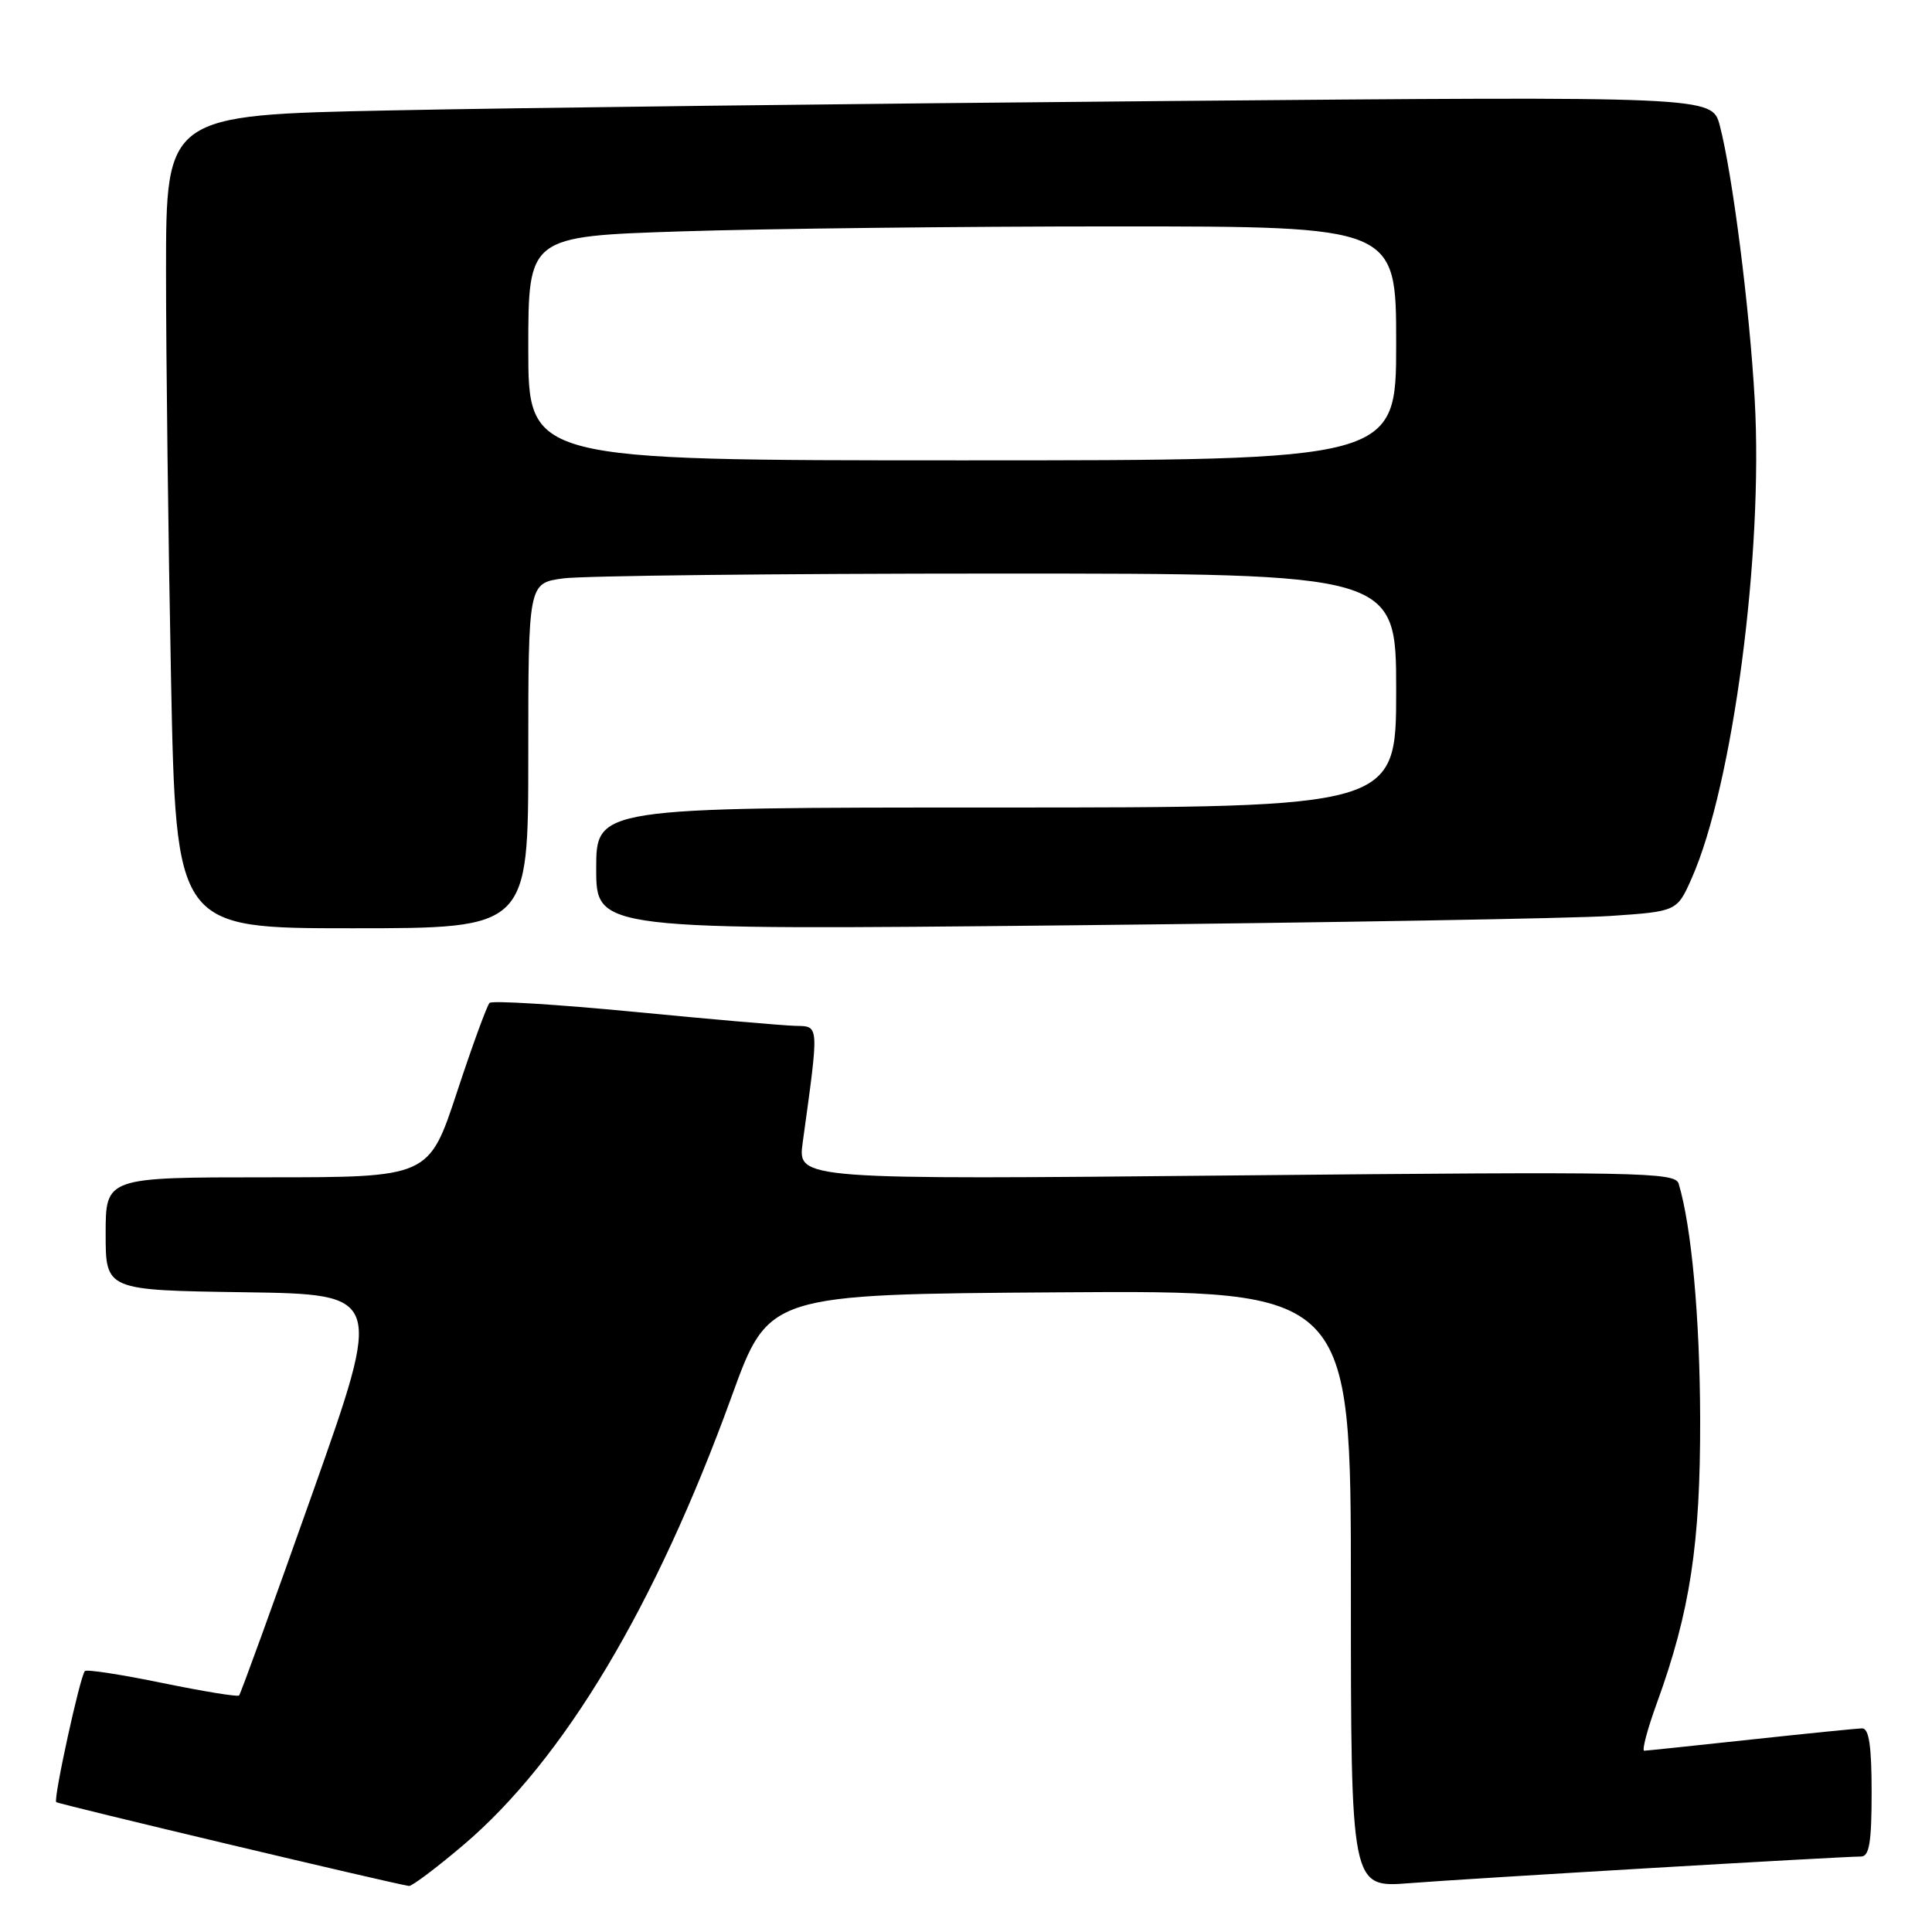 <?xml version="1.0" encoding="UTF-8" standalone="no"?>
<!DOCTYPE svg PUBLIC "-//W3C//DTD SVG 1.1//EN" "http://www.w3.org/Graphics/SVG/1.1/DTD/svg11.dtd" >
<svg xmlns="http://www.w3.org/2000/svg" xmlns:xlink="http://www.w3.org/1999/xlink" version="1.1" viewBox="0 0 256 256">
 <g >
 <path fill="currentColor"
d=" M 61.37 244.50 C 74.70 233.19 86.85 212.87 96.96 185.00 C 101.85 171.50 101.85 171.50 140.43 171.24 C 179.00 170.98 179.00 170.98 179.00 210.56 C 179.00 250.14 179.00 250.14 186.75 249.53 C 194.61 248.91 244.00 246.00 246.59 246.00 C 247.69 246.00 248.00 244.15 248.00 237.50 C 248.00 231.36 247.65 229.01 246.75 229.02 C 246.06 229.03 239.43 229.70 232.00 230.50 C 224.57 231.30 218.22 231.97 217.87 231.98 C 217.53 231.99 218.28 229.14 219.55 225.65 C 223.95 213.54 225.32 204.55 225.28 188.00 C 225.24 174.55 224.14 162.52 222.43 156.84 C 221.96 155.32 217.33 155.23 163.81 155.75 C 105.69 156.31 105.69 156.31 106.36 151.41 C 108.55 135.52 108.58 136.01 105.39 135.93 C 103.80 135.89 94.17 135.06 84.00 134.07 C 73.83 133.09 65.22 132.56 64.87 132.89 C 64.53 133.23 62.58 138.56 60.54 144.75 C 56.83 156.00 56.83 156.00 35.42 156.00 C 14.00 156.00 14.00 156.00 14.00 163.48 C 14.00 170.96 14.00 170.96 32.37 171.23 C 50.74 171.50 50.74 171.50 41.39 197.90 C 36.25 212.42 31.88 224.46 31.68 224.66 C 31.48 224.86 26.90 224.11 21.50 223.00 C 16.10 221.89 11.49 221.18 11.25 221.42 C 10.62 222.04 7.05 238.38 7.45 238.79 C 7.73 239.06 51.84 249.55 54.19 249.90 C 54.57 249.95 57.80 247.53 61.37 244.50 Z  M 70.00 100.14 C 70.00 77.27 70.00 77.27 74.64 76.64 C 77.19 76.29 103.07 76.00 132.14 76.00 C 185.00 76.00 185.00 76.00 185.00 91.50 C 185.00 107.00 185.00 107.00 132.00 107.00 C 79.00 107.00 79.00 107.00 79.00 115.12 C 79.00 123.25 79.00 123.25 141.75 122.61 C 176.26 122.25 208.49 121.69 213.36 121.37 C 222.21 120.77 222.21 120.77 224.17 116.35 C 229.62 104.04 233.66 73.32 232.51 53.00 C 231.83 40.79 229.56 23.05 227.88 16.63 C 226.86 12.76 226.86 12.76 154.18 13.39 C 114.21 13.73 68.11 14.29 51.75 14.63 C 22.00 15.24 22.00 15.24 22.00 35.96 C 22.00 47.35 22.30 71.60 22.66 89.84 C 23.32 123.00 23.32 123.00 46.66 123.00 C 70.00 123.00 70.00 123.00 70.00 100.14 Z  M 70.00 46.16 C 70.00 31.32 70.00 31.32 90.25 30.66 C 101.39 30.30 127.26 30.00 147.75 30.00 C 185.00 30.00 185.00 30.00 185.00 45.50 C 185.00 61.00 185.00 61.00 127.50 61.00 C 70.00 61.00 70.00 61.00 70.00 46.16 Z "/>
</g>
</svg>